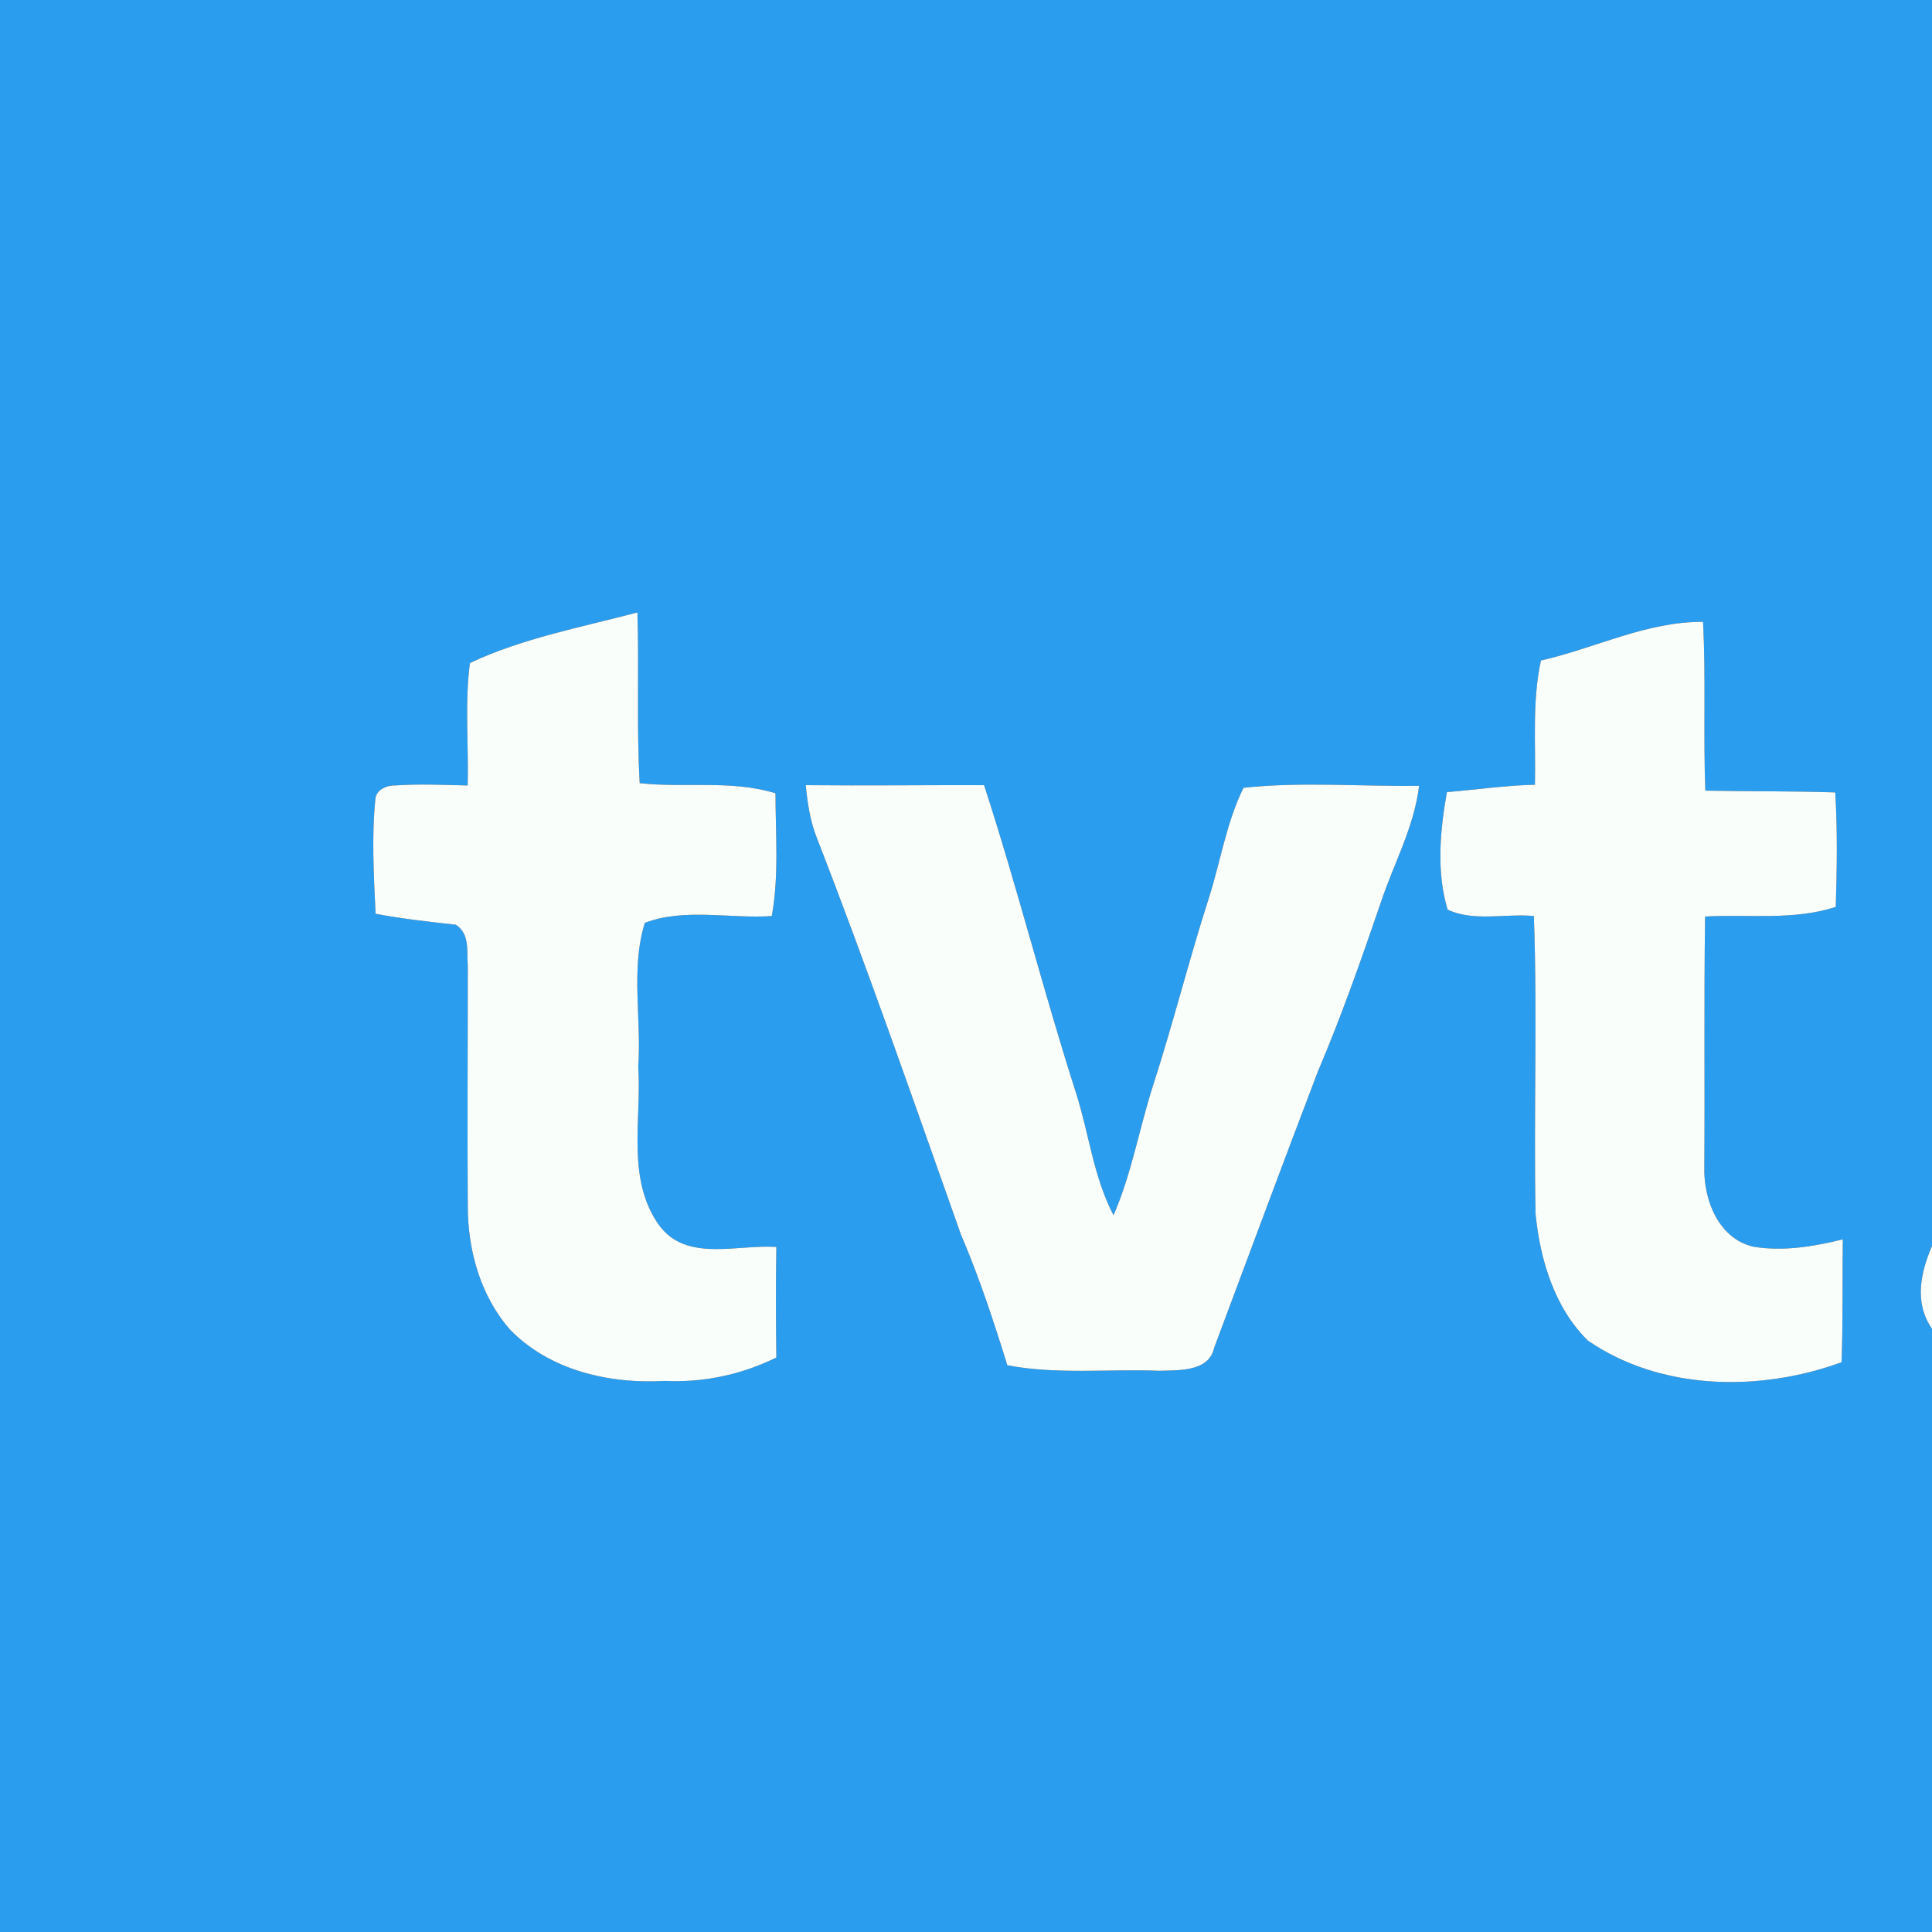 <?xml version="1.0" encoding="UTF-8" ?>
<!DOCTYPE svg PUBLIC "-//W3C//DTD SVG 1.1//EN" "http://www.w3.org/Graphics/SVG/1.1/DTD/svg11.dtd">
<svg width="250pt" height="250pt" viewBox="0 0 250 250" version="1.1" xmlns="http://www.w3.org/2000/svg">
<rect x="0" y="0" width="250" height="250" fill="#333333" stroke="none"/>
<g id="#2a9deeff">
<path fill="#2a9dee" opacity="1.00" d=" M 0.00 0.00 L 250.00 0.00 L 250.00 161.21 C 248.52 164.72 247.66 168.56 250.00 171.95 L 250.00 250.00 L 0.00 250.00 L 0.00 0.00 M 60.81 85.79 C 60.12 91.04 60.65 96.36 60.52 101.64 C 57.43 101.57 54.34 101.42 51.25 101.63 C 50.13 101.58 48.65 102.14 48.57 103.43 C 48.08 108.35 48.37 113.31 48.60 118.24 C 52.04 118.90 55.51 119.27 58.98 119.66 C 60.82 120.83 60.39 123.11 60.53 124.96 C 60.54 135.31 60.46 145.67 60.53 156.02 C 60.52 161.74 62.16 167.67 65.98 172.03 C 71.11 177.34 78.86 179.11 86.02 178.69 C 91.02 178.93 95.97 177.88 100.46 175.66 C 100.40 170.89 100.38 166.13 100.46 161.36 C 95.45 160.99 88.83 163.37 85.31 158.57 C 81.00 152.59 83.05 144.84 82.59 138.00 C 83.03 131.84 81.59 125.36 83.44 119.42 C 88.57 117.46 94.44 118.90 99.87 118.54 C 100.82 113.29 100.35 107.94 100.35 102.65 C 94.64 100.89 88.63 101.99 82.78 101.34 C 82.35 93.98 82.72 86.61 82.48 79.25 C 75.21 81.17 67.63 82.58 60.81 85.79 M 199.40 85.47 C 198.24 90.75 198.74 96.18 198.62 101.55 C 194.80 101.62 191.03 102.19 187.23 102.50 C 186.34 107.46 185.85 112.84 187.32 117.70 C 190.66 119.30 194.81 118.19 198.48 118.53 C 198.95 131.37 198.45 144.21 198.70 157.05 C 199.27 162.95 201.14 169.22 205.47 173.47 C 214.93 179.99 227.78 180.12 238.30 176.27 C 238.49 170.98 238.39 165.67 238.46 160.37 C 234.70 161.30 230.79 161.96 226.92 161.33 C 222.39 160.32 220.43 155.25 220.54 151.05 C 220.62 140.24 220.48 129.42 220.64 118.60 C 226.28 118.28 232.08 119.14 237.55 117.35 C 237.70 112.41 237.78 107.47 237.48 102.54 C 231.88 102.35 226.28 102.42 220.67 102.31 C 220.39 95.03 220.76 87.74 220.37 80.47 C 213.08 80.41 206.41 83.88 199.40 85.47 M 104.27 101.60 C 104.48 103.93 104.84 106.25 105.70 108.43 C 112.31 125.41 118.27 142.63 124.36 159.79 C 126.72 165.29 128.58 170.97 130.35 176.67 C 136.85 177.89 143.47 177.12 150.03 177.38 C 152.56 177.29 156.44 177.53 157.12 174.38 C 161.58 162.46 166.00 150.53 170.54 138.64 C 173.58 131.49 176.16 124.15 178.67 116.80 C 180.34 111.77 183.00 107.01 183.63 101.68 C 176.07 101.79 168.43 101.13 160.91 101.94 C 158.68 106.45 157.94 111.50 156.41 116.25 C 153.88 124.14 151.86 132.19 149.33 140.07 C 147.46 145.76 146.49 151.74 144.09 157.25 C 141.51 152.33 140.92 146.73 139.26 141.50 C 135.01 128.28 131.64 114.81 127.34 101.60 C 119.65 101.58 111.96 101.68 104.27 101.60 Z" />
</g>
<g id="#f9fefbff">
<path fill="#f9fefb" opacity="1.00" d=" M 60.81 85.79 C 67.63 82.58 75.21 81.17 82.48 79.25 C 82.72 86.61 82.35 93.98 82.78 101.34 C 88.63 101.99 94.64 100.89 100.35 102.65 C 100.35 107.94 100.82 113.29 99.87 118.54 C 94.44 118.90 88.57 117.46 83.44 119.42 C 81.59 125.36 83.03 131.84 82.59 138.00 C 83.05 144.84 81.00 152.59 85.31 158.57 C 88.83 163.37 95.45 160.99 100.46 161.36 C 100.38 166.13 100.40 170.89 100.46 175.66 C 95.97 177.88 91.02 178.93 86.02 178.69 C 78.86 179.11 71.11 177.34 65.98 172.03 C 62.16 167.67 60.52 161.74 60.53 156.02 C 60.46 145.67 60.54 135.31 60.53 124.96 C 60.39 123.11 60.82 120.83 58.98 119.66 C 55.51 119.27 52.04 118.90 48.60 118.24 C 48.37 113.31 48.08 108.35 48.57 103.43 C 48.65 102.14 50.13 101.58 51.25 101.63 C 54.34 101.42 57.43 101.57 60.52 101.64 C 60.65 96.36 60.12 91.04 60.81 85.79 Z" />
<path fill="#f9fefb" opacity="1.00" d=" M 199.40 85.47 C 206.41 83.88 213.08 80.41 220.37 80.47 C 220.76 87.74 220.39 95.03 220.67 102.31 C 226.28 102.42 231.88 102.35 237.48 102.54 C 237.78 107.47 237.70 112.41 237.55 117.35 C 232.08 119.14 226.28 118.28 220.64 118.60 C 220.48 129.42 220.62 140.24 220.54 151.05 C 220.43 155.25 222.39 160.32 226.92 161.33 C 230.79 161.96 234.70 161.30 238.46 160.37 C 238.39 165.67 238.49 170.98 238.30 176.27 C 227.78 180.12 214.93 179.99 205.47 173.47 C 201.14 169.22 199.27 162.95 198.70 157.05 C 198.45 144.21 198.95 131.37 198.48 118.53 C 194.81 118.19 190.66 119.30 187.32 117.70 C 185.85 112.84 186.34 107.46 187.23 102.50 C 191.03 102.19 194.80 101.62 198.62 101.55 C 198.74 96.18 198.24 90.75 199.40 85.47 Z" />
<path fill="#f9fefb" opacity="1.00" d=" M 104.27 101.60 C 111.96 101.68 119.65 101.58 127.34 101.60 C 131.64 114.81 135.01 128.28 139.26 141.50 C 140.92 146.73 141.51 152.33 144.09 157.25 C 146.49 151.74 147.46 145.76 149.33 140.07 C 151.86 132.19 153.88 124.14 156.41 116.25 C 157.94 111.50 158.68 106.45 160.91 101.94 C 168.43 101.13 176.07 101.79 183.63 101.68 C 183.00 107.01 180.34 111.77 178.67 116.80 C 176.16 124.15 173.58 131.49 170.54 138.64 C 166.00 150.53 161.58 162.46 157.12 174.38 C 156.44 177.53 152.56 177.29 150.03 177.38 C 143.47 177.12 136.85 177.89 130.35 176.67 C 128.58 170.97 126.72 165.29 124.36 159.79 C 118.27 142.63 112.31 125.41 105.70 108.43 C 104.84 106.25 104.48 103.93 104.27 101.60 Z" />
<path fill="#f9fefb" opacity="1.00" d=" M 250.00 171.95 C 247.66 168.56 248.52 164.72 250.00 161.21 L 250.00 171.95 Z" />
</g>
</svg>
